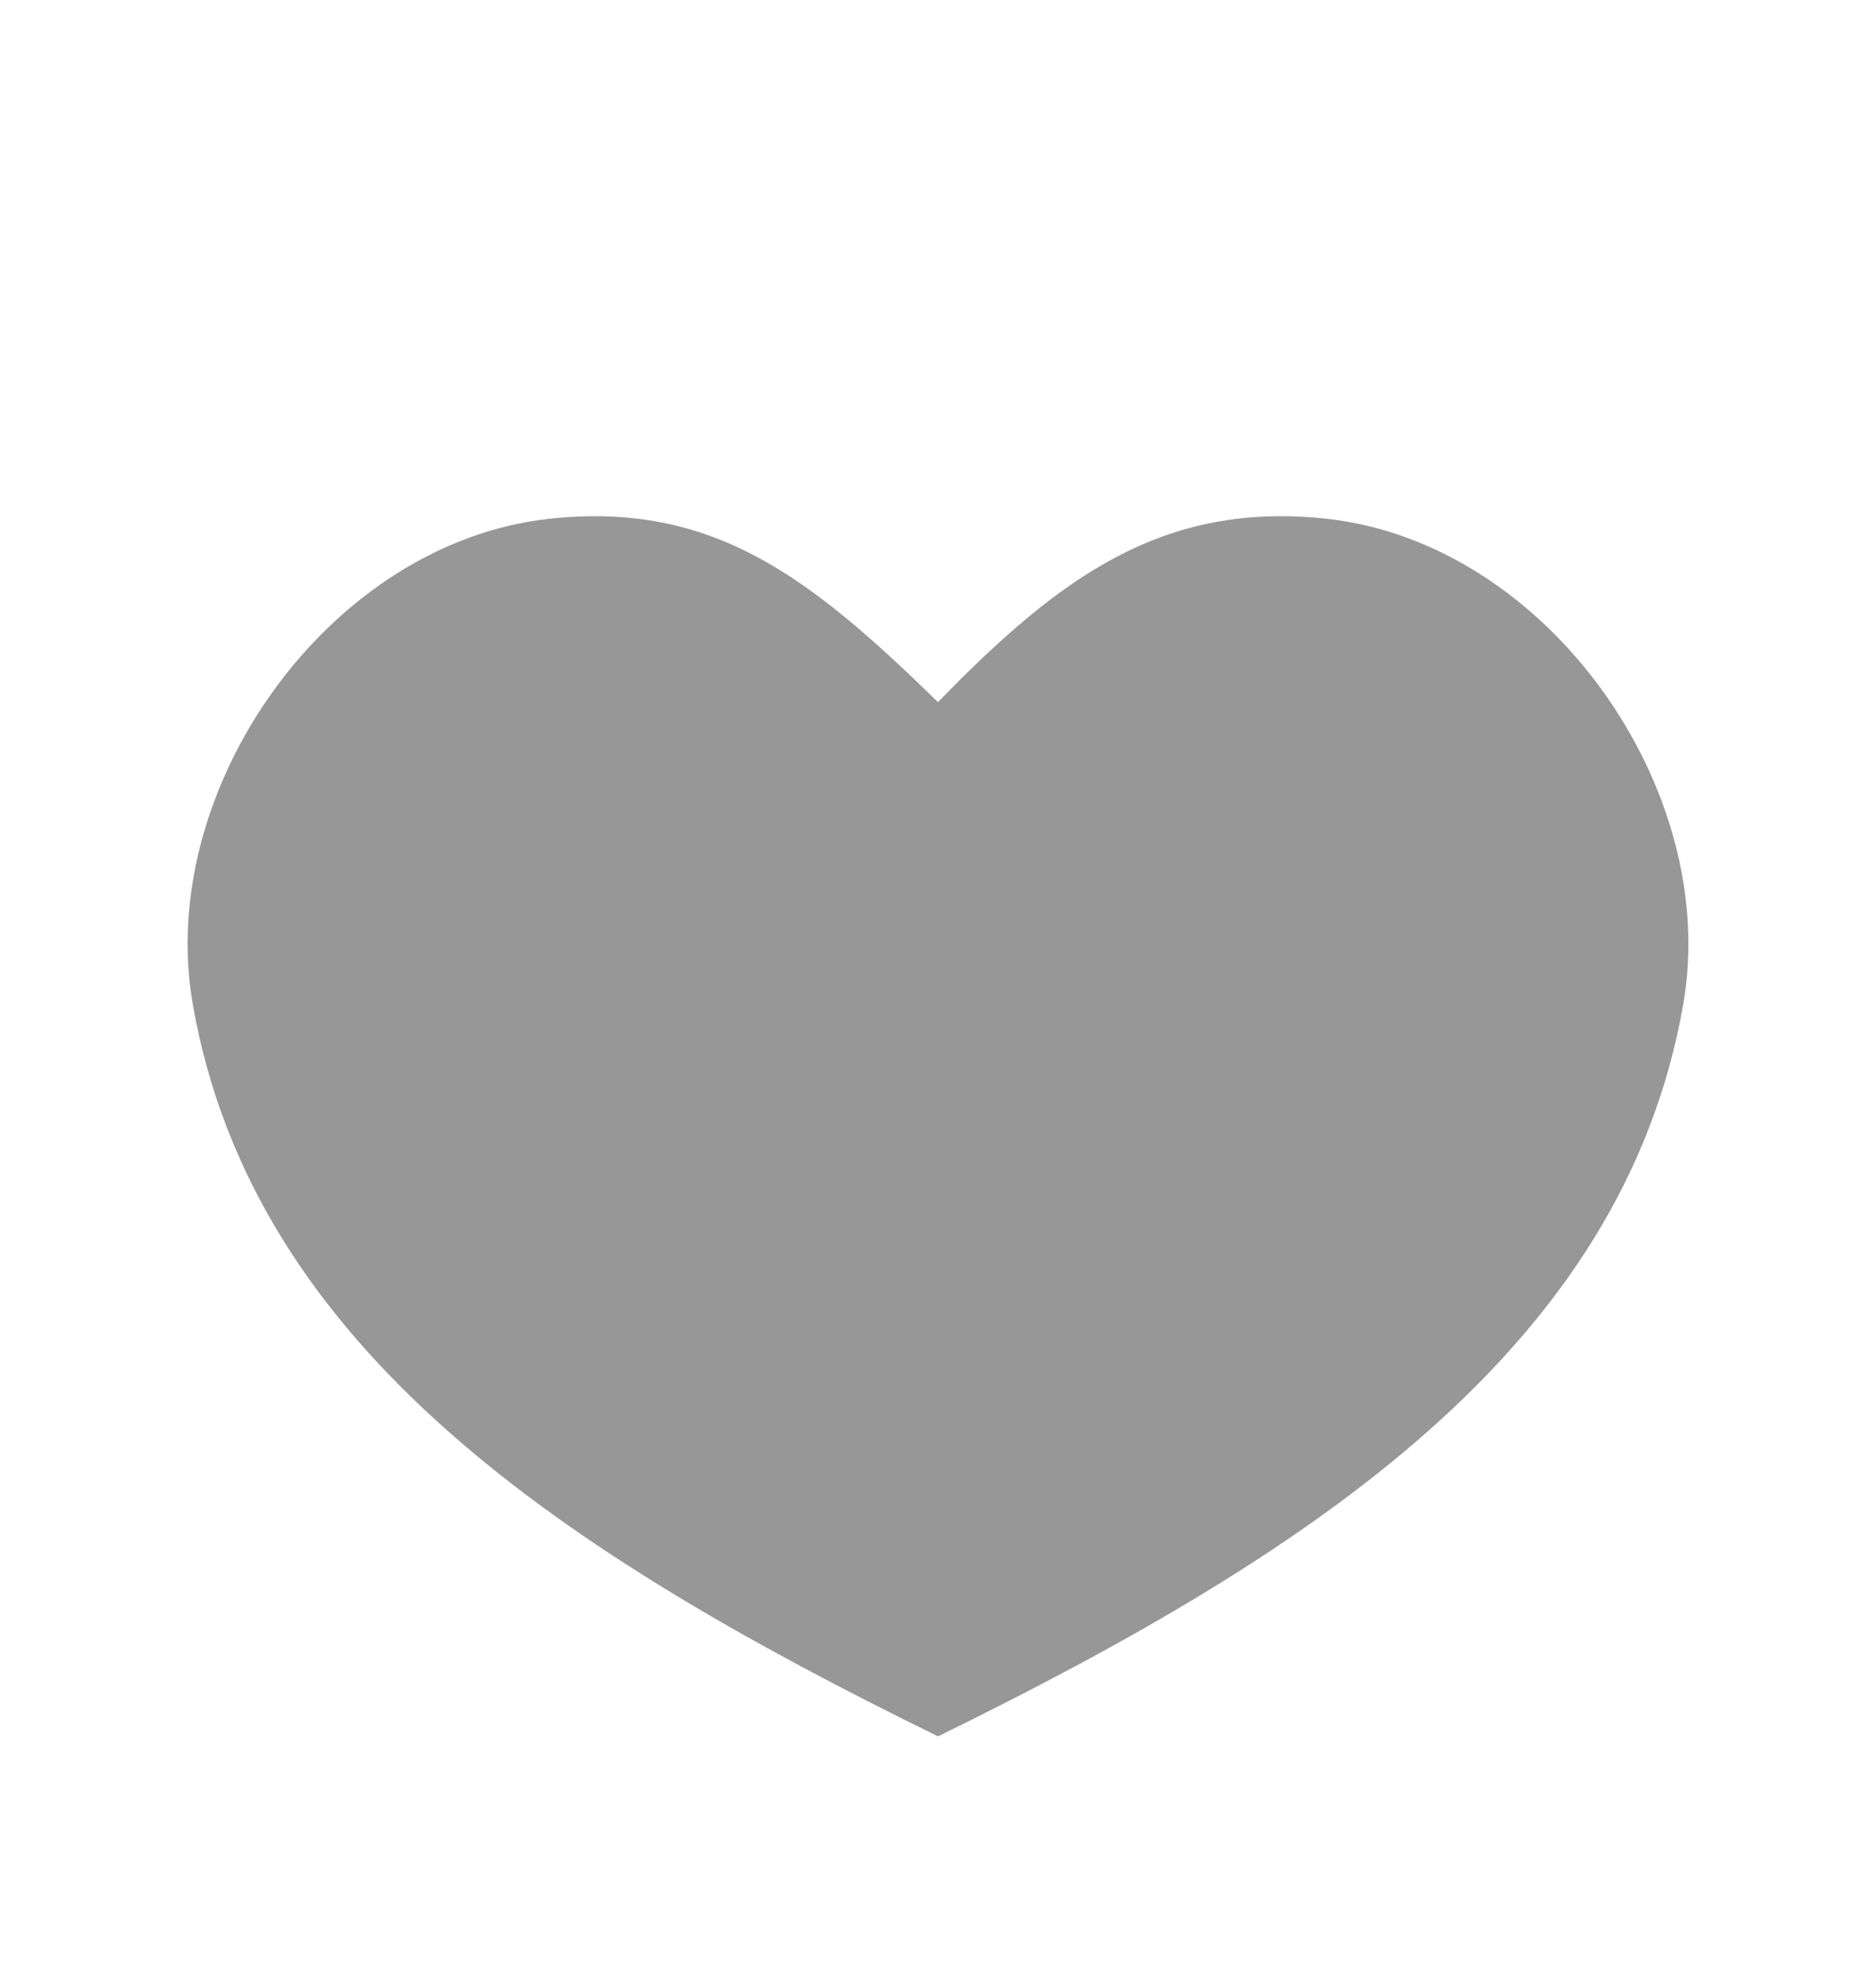 <svg width="20" height="21" viewBox="0 0 20 21" fill="none" xmlns="http://www.w3.org/2000/svg">
<path d="M14.133 5.526C12.395 5.342 11.291 6.151 10 7.481C8.637 6.151 7.605 5.342 5.867 5.526C3.504 5.778 1.653 8.406 2.055 10.7C2.699 14.378 6.018 16.55 10 18.5C13.982 16.55 17.301 14.378 17.945 10.7C18.347 8.406 16.495 5.778 14.133 5.526Z" fill="#979797"/>
</svg>
